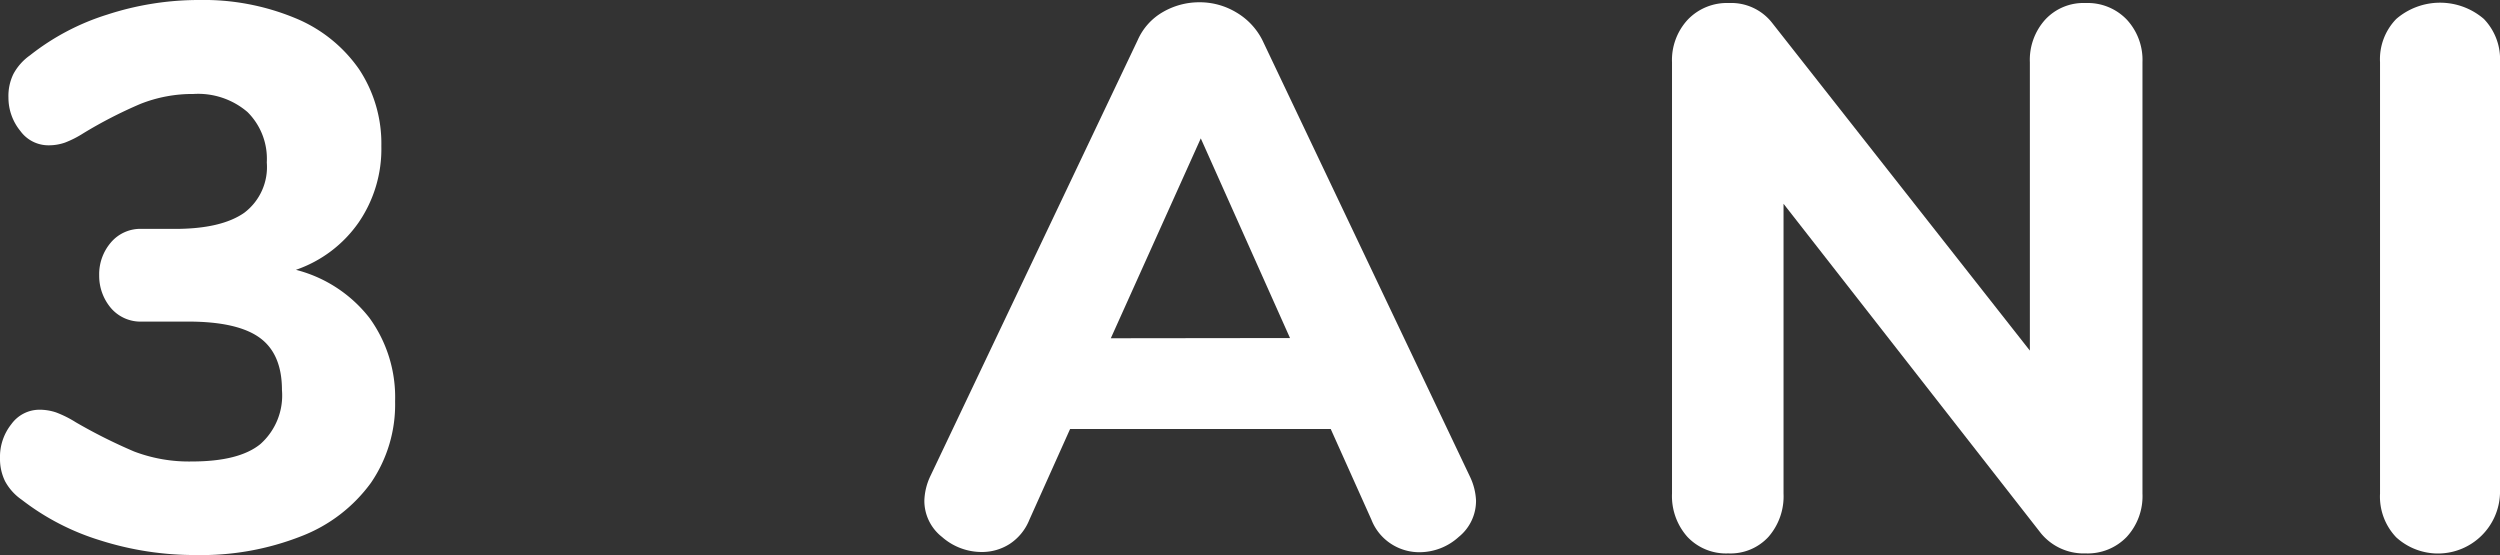 <svg xmlns="http://www.w3.org/2000/svg" viewBox="0 0 230.89 51.26"><rect x="0" y="0" width="230.89" height="51.26" fill="#333333" stroke="none"/><defs><style>.cls-1{isolation:isolate;}.cls-2{fill:#fff;}</style></defs><title>3-ani</title><g id="Layer_2" data-name="Layer 2"><g id="Layer_1-2" data-name="Layer 1"><g class="cls-1"><path class="cls-2" d="M34.12,29.36a12.47,12.47,0,0,1,2.37,7.7,12.8,12.8,0,0,1-2.23,7.53,14.29,14.29,0,0,1-6.43,4.93,25.19,25.19,0,0,1-9.73,1.74,28.8,28.8,0,0,1-8.83-1.35A22.69,22.69,0,0,1,2,46.15a4.92,4.92,0,0,1-1.53-1.7A4.7,4.7,0,0,1,0,42.32a4.85,4.85,0,0,1,1.06-3.16,3.2,3.2,0,0,1,2.56-1.32,4.81,4.81,0,0,1,1.56.25A10.05,10.05,0,0,1,7,39a49,49,0,0,0,5.39,2.7,14.23,14.23,0,0,0,5.33.92c2.89,0,5-.53,6.32-1.6a6,6,0,0,0,2-5q0-3.34-2.06-4.83t-6.61-1.49H13.14a3.6,3.6,0,0,1-2.92-1.28,4.61,4.61,0,0,1-1.06-3,4.5,4.5,0,0,1,1.06-3,3.57,3.57,0,0,1,2.92-1.28h3c2.88,0,5-.5,6.42-1.49A5.29,5.29,0,0,0,24.64,15a6.08,6.08,0,0,0-1.78-4.65,7,7,0,0,0-5-1.67,13,13,0,0,0-4.9.92,41.46,41.46,0,0,0-5.25,2.7A9.41,9.41,0,0,1,6,13.17a4.56,4.56,0,0,1-1.56.25,3.2,3.2,0,0,1-2.55-1.31A4.87,4.87,0,0,1,.78,9a4.61,4.61,0,0,1,.46-2.17A5,5,0,0,1,2.77,5.11,22.1,22.1,0,0,1,9.9,1.35,27.31,27.31,0,0,1,18.39,0a22.07,22.07,0,0,1,8.87,1.67,13.33,13.33,0,0,1,5.9,4.72,12.42,12.42,0,0,1,2.06,7.1,12,12,0,0,1-2.1,7.06,11.69,11.69,0,0,1-5.79,4.37A12.55,12.55,0,0,1,34.12,29.36Z"/><path class="cls-2" d="M136.32,46.22a4.27,4.27,0,0,1-1.6,3.37A5.38,5.38,0,0,1,131.06,51a4.76,4.76,0,0,1-2.55-.75A4.68,4.68,0,0,1,126.66,48l-3.76-8.38H98.83L95.07,48a4.79,4.79,0,0,1-1.81,2.23,4.72,4.72,0,0,1-2.59.75A5.54,5.54,0,0,1,87,49.59a4.24,4.24,0,0,1-1.63-3.37A5.68,5.68,0,0,1,85.91,44L105.08,3.69a5.57,5.57,0,0,1,2.34-2.59,6.68,6.68,0,0,1,3.34-.89,6.55,6.55,0,0,1,3.41.93,6.24,6.24,0,0,1,2.41,2.55L135.75,44A5.68,5.68,0,0,1,136.32,46.22Zm-17.18-15L110.9,12.78l-8.31,18.46Z"/><path class="cls-2" d="M196.42,1.81a5.48,5.48,0,0,1,1.45,3.94V45.58a5.55,5.55,0,0,1-1.45,4,5,5,0,0,1-3.8,1.53,5.11,5.11,0,0,1-4.12-1.85L164.72,18.82V45.58a5.69,5.69,0,0,1-1.39,4,4.76,4.76,0,0,1-3.72,1.53,4.9,4.9,0,0,1-3.77-1.53,5.66,5.66,0,0,1-1.42-4V5.75a5.48,5.48,0,0,1,1.46-3.94,5,5,0,0,1,3.8-1.53,4.79,4.79,0,0,1,4,1.85l23.79,30.25V5.75a5.54,5.54,0,0,1,1.42-3.94A4.81,4.81,0,0,1,192.62.28,5,5,0,0,1,196.42,1.81Z"/><path class="cls-2" d="M221.31,49.63a5.44,5.44,0,0,1-1.5-4.05V5.75a5.33,5.33,0,0,1,1.5-4,6.2,6.2,0,0,1,8.09,0,5.36,5.36,0,0,1,1.49,4V45.58a5.73,5.73,0,0,1-9.58,4.05Z"/></g></g></g></svg>